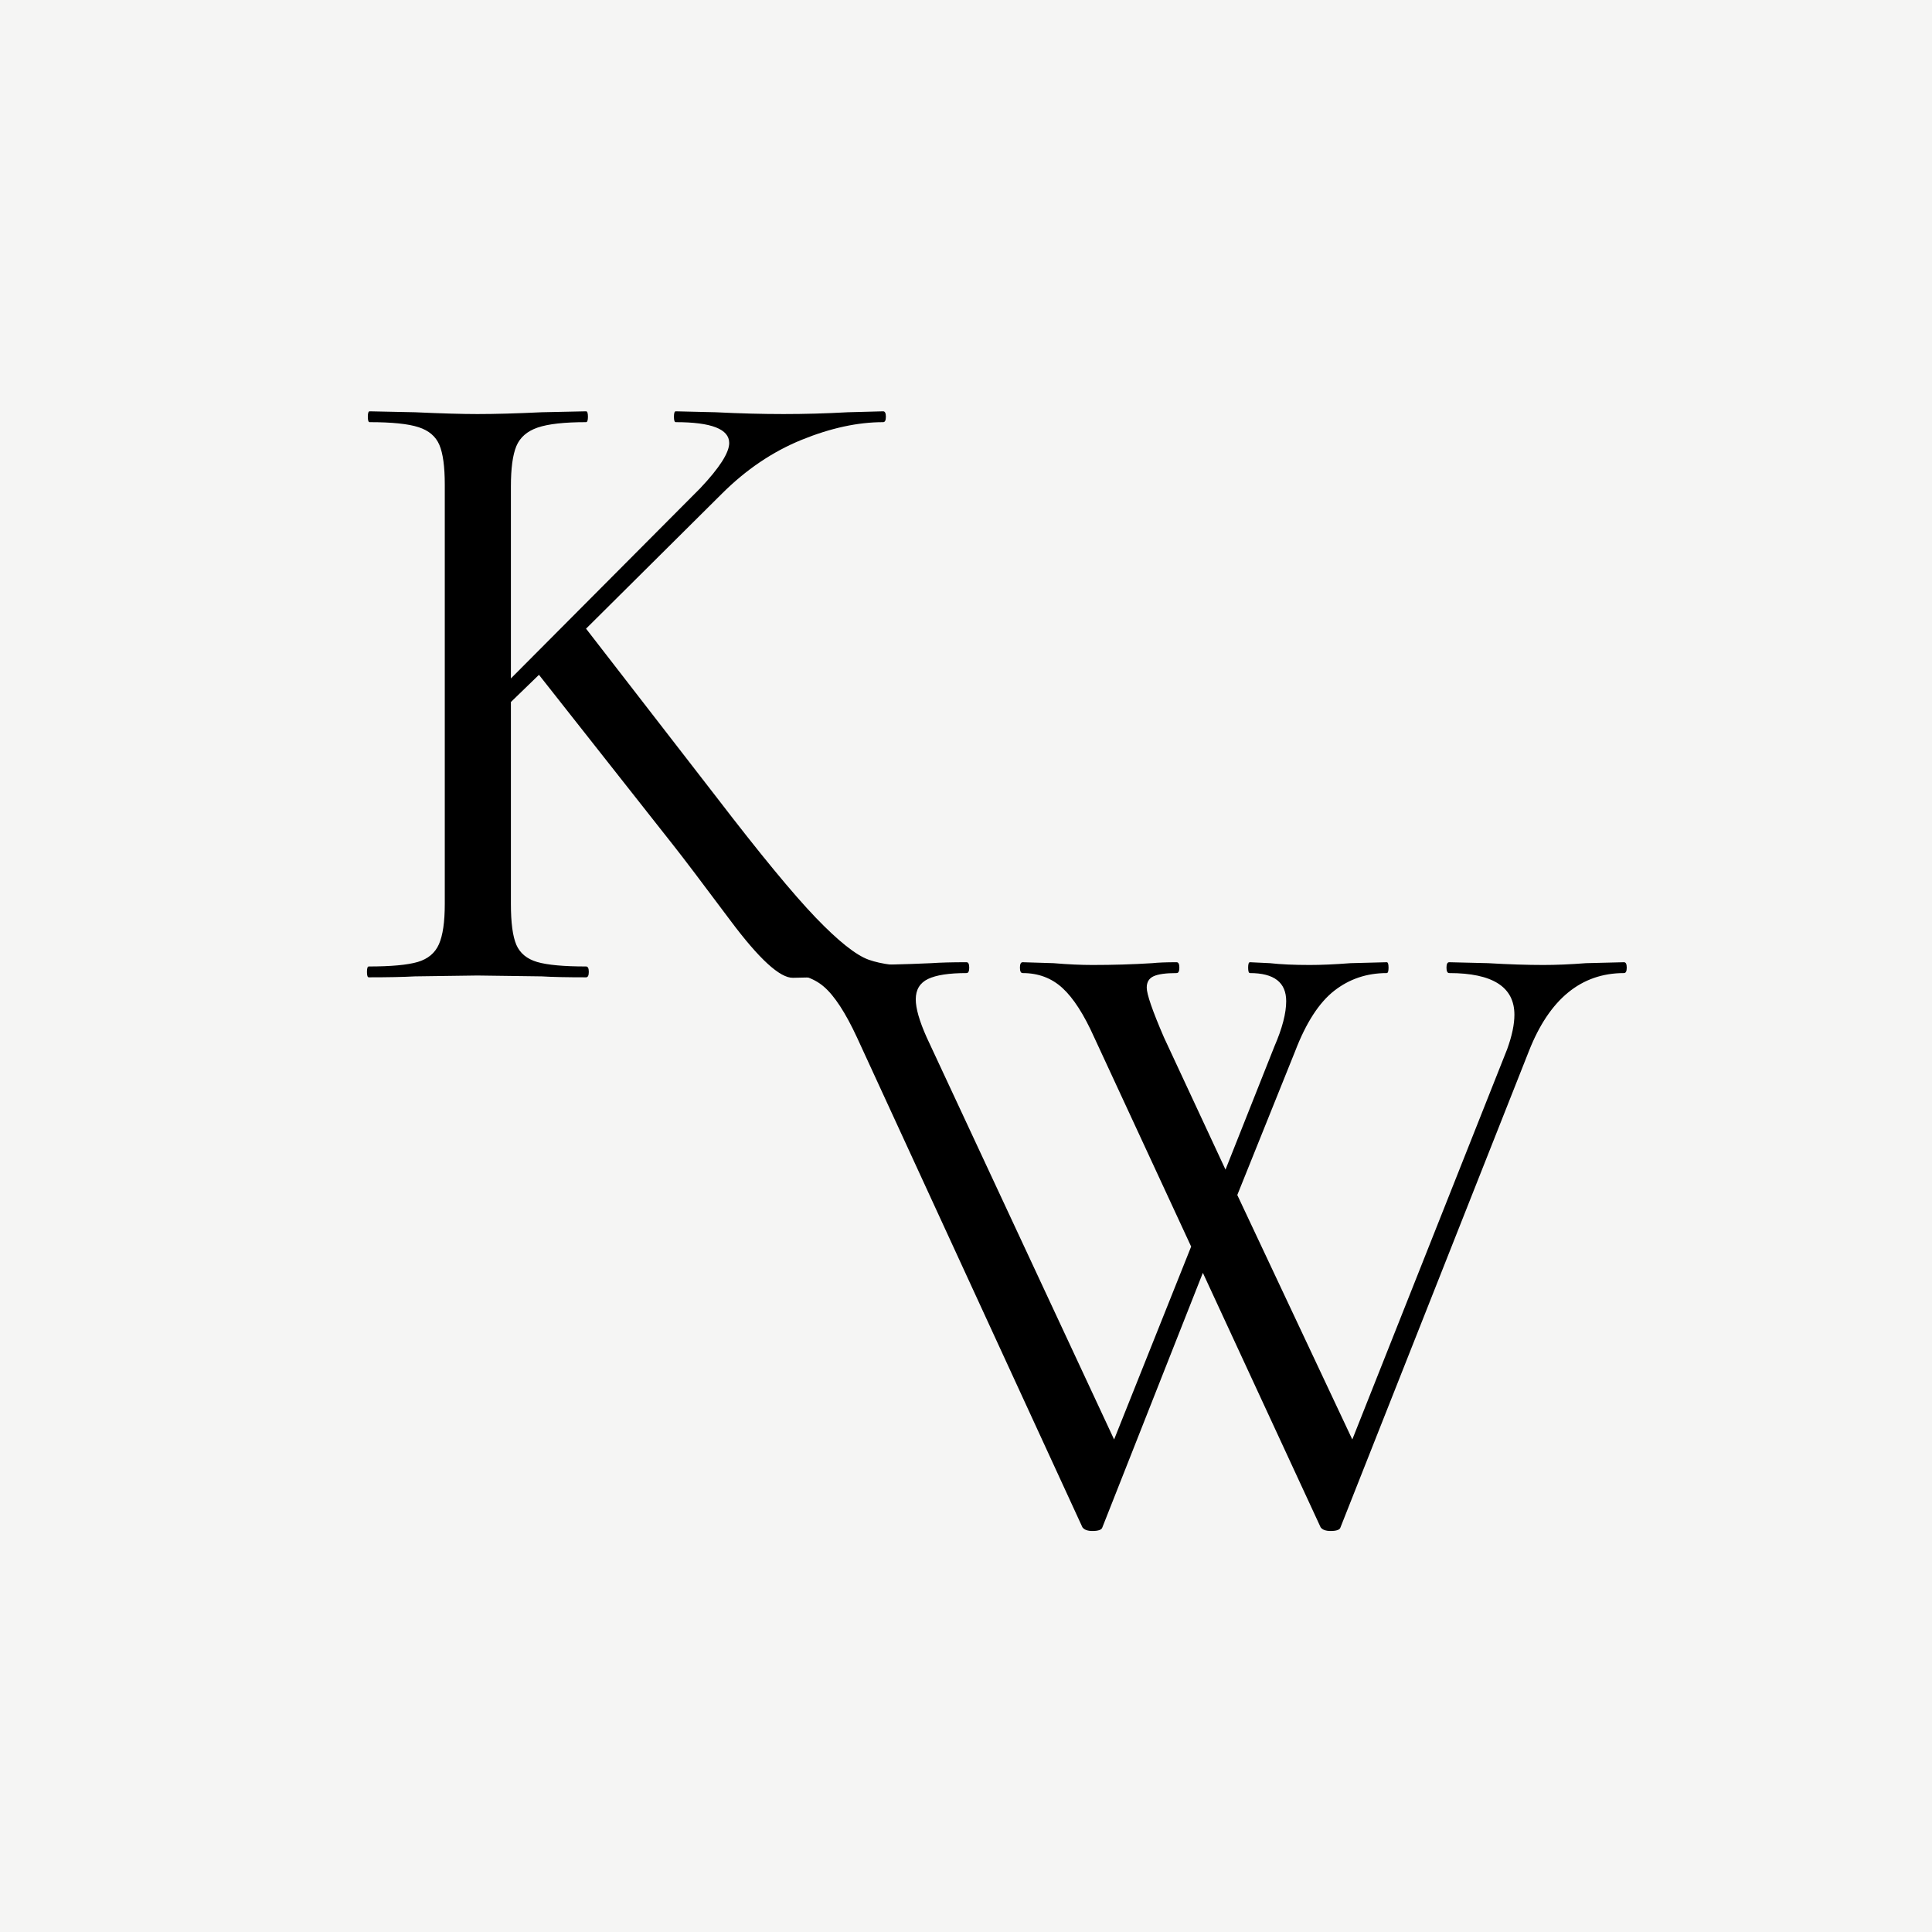 <?xml version="1.0" encoding="UTF-8"?><svg xmlns="http://www.w3.org/2000/svg" xmlns:xlink="http://www.w3.org/1999/xlink" contentScriptType="text/ecmascript" width="384" zoomAndPan="magnify" contentStyleType="text/css" viewBox="0 0 384 384" height="384" preserveAspectRatio="xMidYMid meet" version="1.0"><defs><g><g id="glyph-0-0"/>

</g></defs><rect x="-38.4" width="460.8" fill="rgb(100%, 100%, 100%)" y="-38.4" height="460.8" fill-opacity="1"/><rect x="-38.4" width="460.8" fill="rgb(100%, 100%, 100%)" y="-38.4" height="460.8" fill-opacity="1"/><rect x="-38.4" width="460.8" fill="rgb(96.078%, 96.078%, 95.689%)" y="-38.4" height="460.8" fill-opacity="1"/><g fill="rgb(0%, 0%, 0%)" fill-opacity="1"><g transform="translate(67.17, 194.25)"><g id="glyph-0-1"><path d="M 116.094 -2.156 C 116.457 -2.156 116.641 -1.797 116.641 -1.078 C 116.641 -0.359 116.457 0 116.094 0 L 95.938 0 C 94.852 0 93.02 0.031 90.438 0.094 C 87.863 0.156 83.727 -3.625 78.031 -11.25 C 72.332 -18.875 68.582 -23.82 66.781 -26.094 L 39.953 -60.125 L 34.375 -54.719 L 34.375 -14.578 C 34.375 -10.859 34.734 -8.156 35.453 -6.469 C 36.18 -4.789 37.562 -3.648 39.594 -3.047 C 41.633 -2.453 44.875 -2.156 49.312 -2.156 C 49.676 -2.156 49.859 -1.797 49.859 -1.078 C 49.859 -0.359 49.676 0 49.312 0 C 45.477 0 42.539 -0.062 40.5 -0.188 L 27.719 -0.359 L 15.297 -0.188 C 13.016 -0.062 9.957 0 6.125 0 C 5.883 0 5.766 -0.359 5.766 -1.078 C 5.766 -1.797 5.883 -2.156 6.125 -2.156 C 10.562 -2.156 13.801 -2.453 15.844 -3.047 C 17.883 -3.648 19.289 -4.82 20.062 -6.562 C 20.844 -8.312 21.234 -10.984 21.234 -14.578 L 21.234 -97.922 C 21.234 -101.516 20.875 -104.148 20.156 -105.828 C 19.438 -107.516 18.055 -108.688 16.016 -109.344 C 13.973 -110.008 10.734 -110.344 6.297 -110.344 C 6.055 -110.344 5.938 -110.703 5.938 -111.422 C 5.938 -112.141 6.055 -112.5 6.297 -112.5 L 15.297 -112.312 C 20.578 -112.07 24.719 -111.953 27.719 -111.953 C 31.195 -111.953 35.457 -112.07 40.5 -112.312 L 49.312 -112.5 C 49.562 -112.5 49.688 -112.141 49.688 -111.422 C 49.688 -110.703 49.562 -110.344 49.312 -110.344 C 45 -110.344 41.789 -109.984 39.688 -109.266 C 37.594 -108.547 36.18 -107.312 35.453 -105.562 C 34.734 -103.82 34.375 -101.156 34.375 -97.562 L 34.375 -59.406 L 72 -97.203 C 75.844 -101.273 77.766 -104.273 77.766 -106.203 C 77.766 -108.961 74.223 -110.344 67.141 -110.344 C 66.898 -110.344 66.781 -110.703 66.781 -111.422 C 66.781 -112.141 66.898 -112.5 67.141 -112.5 L 75.062 -112.312 C 79.863 -112.07 84.363 -111.953 88.562 -111.953 C 92.758 -111.953 97.02 -112.07 101.344 -112.312 L 108.359 -112.5 C 108.723 -112.5 108.906 -112.141 108.906 -111.422 C 108.906 -110.703 108.723 -110.344 108.359 -110.344 C 103.316 -110.344 97.914 -109.172 92.156 -106.828 C 86.395 -104.484 81.113 -100.914 76.312 -96.125 L 49.312 -69.297 L 75.234 -35.812 C 83.879 -24.539 90.453 -16.562 94.953 -11.875 C 99.453 -7.195 102.961 -4.406 105.484 -3.5 C 108.004 -2.602 111.539 -2.156 116.094 -2.156 Z M 116.094 -2.156 "/></g></g></g><g fill="rgb(0%, 0%, 0%)" fill-opacity="1"><g transform="translate(155.203, 303.75)"><g id="glyph-0-2"><path d="M 167.578 -112.5 C 167.941 -112.5 168.125 -112.141 168.125 -111.422 C 168.125 -110.703 167.941 -110.344 167.578 -110.344 C 159.055 -110.344 152.758 -105.18 148.688 -94.859 L 111.234 -0.188 C 111.117 0.301 110.461 0.547 109.266 0.547 C 108.297 0.547 107.633 0.301 107.281 -0.188 L 83.875 -50.766 L 63.906 -0.188 C 63.781 0.301 63.117 0.547 61.922 0.547 C 60.961 0.547 60.301 0.301 59.938 -0.188 L 15.125 -97.562 C 12.844 -102.477 10.648 -105.836 8.547 -107.641 C 6.453 -109.441 3.602 -110.344 0 -110.344 C -0.363 -110.344 -0.547 -110.703 -0.547 -111.422 C -0.547 -112.141 -0.363 -112.5 0 -112.5 L 6.125 -112.312 C 9.477 -112.07 12.297 -111.953 14.578 -111.953 C 19.492 -111.953 24.594 -112.07 29.875 -112.312 C 31.676 -112.438 34.02 -112.5 36.906 -112.5 C 37.258 -112.5 37.438 -112.141 37.438 -111.422 C 37.438 -110.703 37.258 -110.344 36.906 -110.344 C 33.426 -110.344 30.875 -109.953 29.25 -109.172 C 27.625 -108.391 26.812 -107.039 26.812 -105.125 C 26.812 -103.32 27.535 -100.801 28.984 -97.562 L 66.234 -17.641 L 81.547 -55.984 L 62.281 -97.562 C 60.238 -102.125 58.133 -105.395 55.969 -107.375 C 53.812 -109.352 51.176 -110.344 48.062 -110.344 C 47.695 -110.344 47.516 -110.703 47.516 -111.422 C 47.516 -112.141 47.695 -112.5 48.062 -112.5 L 54.188 -112.312 C 57.062 -112.07 59.641 -111.953 61.922 -111.953 C 66.004 -111.953 69.961 -112.07 73.797 -112.312 C 74.992 -112.438 76.613 -112.5 78.656 -112.5 C 79.02 -112.5 79.203 -112.141 79.203 -111.422 C 79.203 -110.703 79.02 -110.344 78.656 -110.344 C 76.5 -110.344 74.969 -110.129 74.062 -109.703 C 73.164 -109.285 72.719 -108.535 72.719 -107.453 C 72.719 -106.141 73.859 -102.844 76.141 -97.562 L 88.375 -71.281 L 98.094 -95.766 C 99.656 -99.359 100.438 -102.359 100.438 -104.766 C 100.438 -108.484 98.035 -110.344 93.234 -110.344 C 92.992 -110.344 92.875 -110.703 92.875 -111.422 C 92.875 -112.141 92.992 -112.5 93.234 -112.5 L 97.203 -112.312 C 99.359 -112.07 102 -111.953 105.125 -111.953 C 107.406 -111.953 110.102 -112.07 113.219 -112.312 L 120.422 -112.5 C 120.66 -112.5 120.781 -112.141 120.781 -111.422 C 120.781 -110.703 120.66 -110.344 120.422 -110.344 C 116.461 -110.344 112.984 -109.172 109.984 -106.828 C 106.984 -104.484 104.398 -100.492 102.234 -94.859 L 90.719 -66.234 L 113.578 -17.641 L 144.359 -95.219 C 145.316 -97.863 145.797 -100.145 145.797 -102.062 C 145.797 -107.582 141.477 -110.344 132.844 -110.344 C 132.477 -110.344 132.297 -110.703 132.297 -111.422 C 132.297 -112.141 132.477 -112.5 132.844 -112.5 L 140.578 -112.312 C 144.66 -112.07 148.32 -111.953 151.562 -111.953 C 154.082 -111.953 156.898 -112.07 160.016 -112.312 Z M 167.578 -112.5 "/></g></g></g></svg>